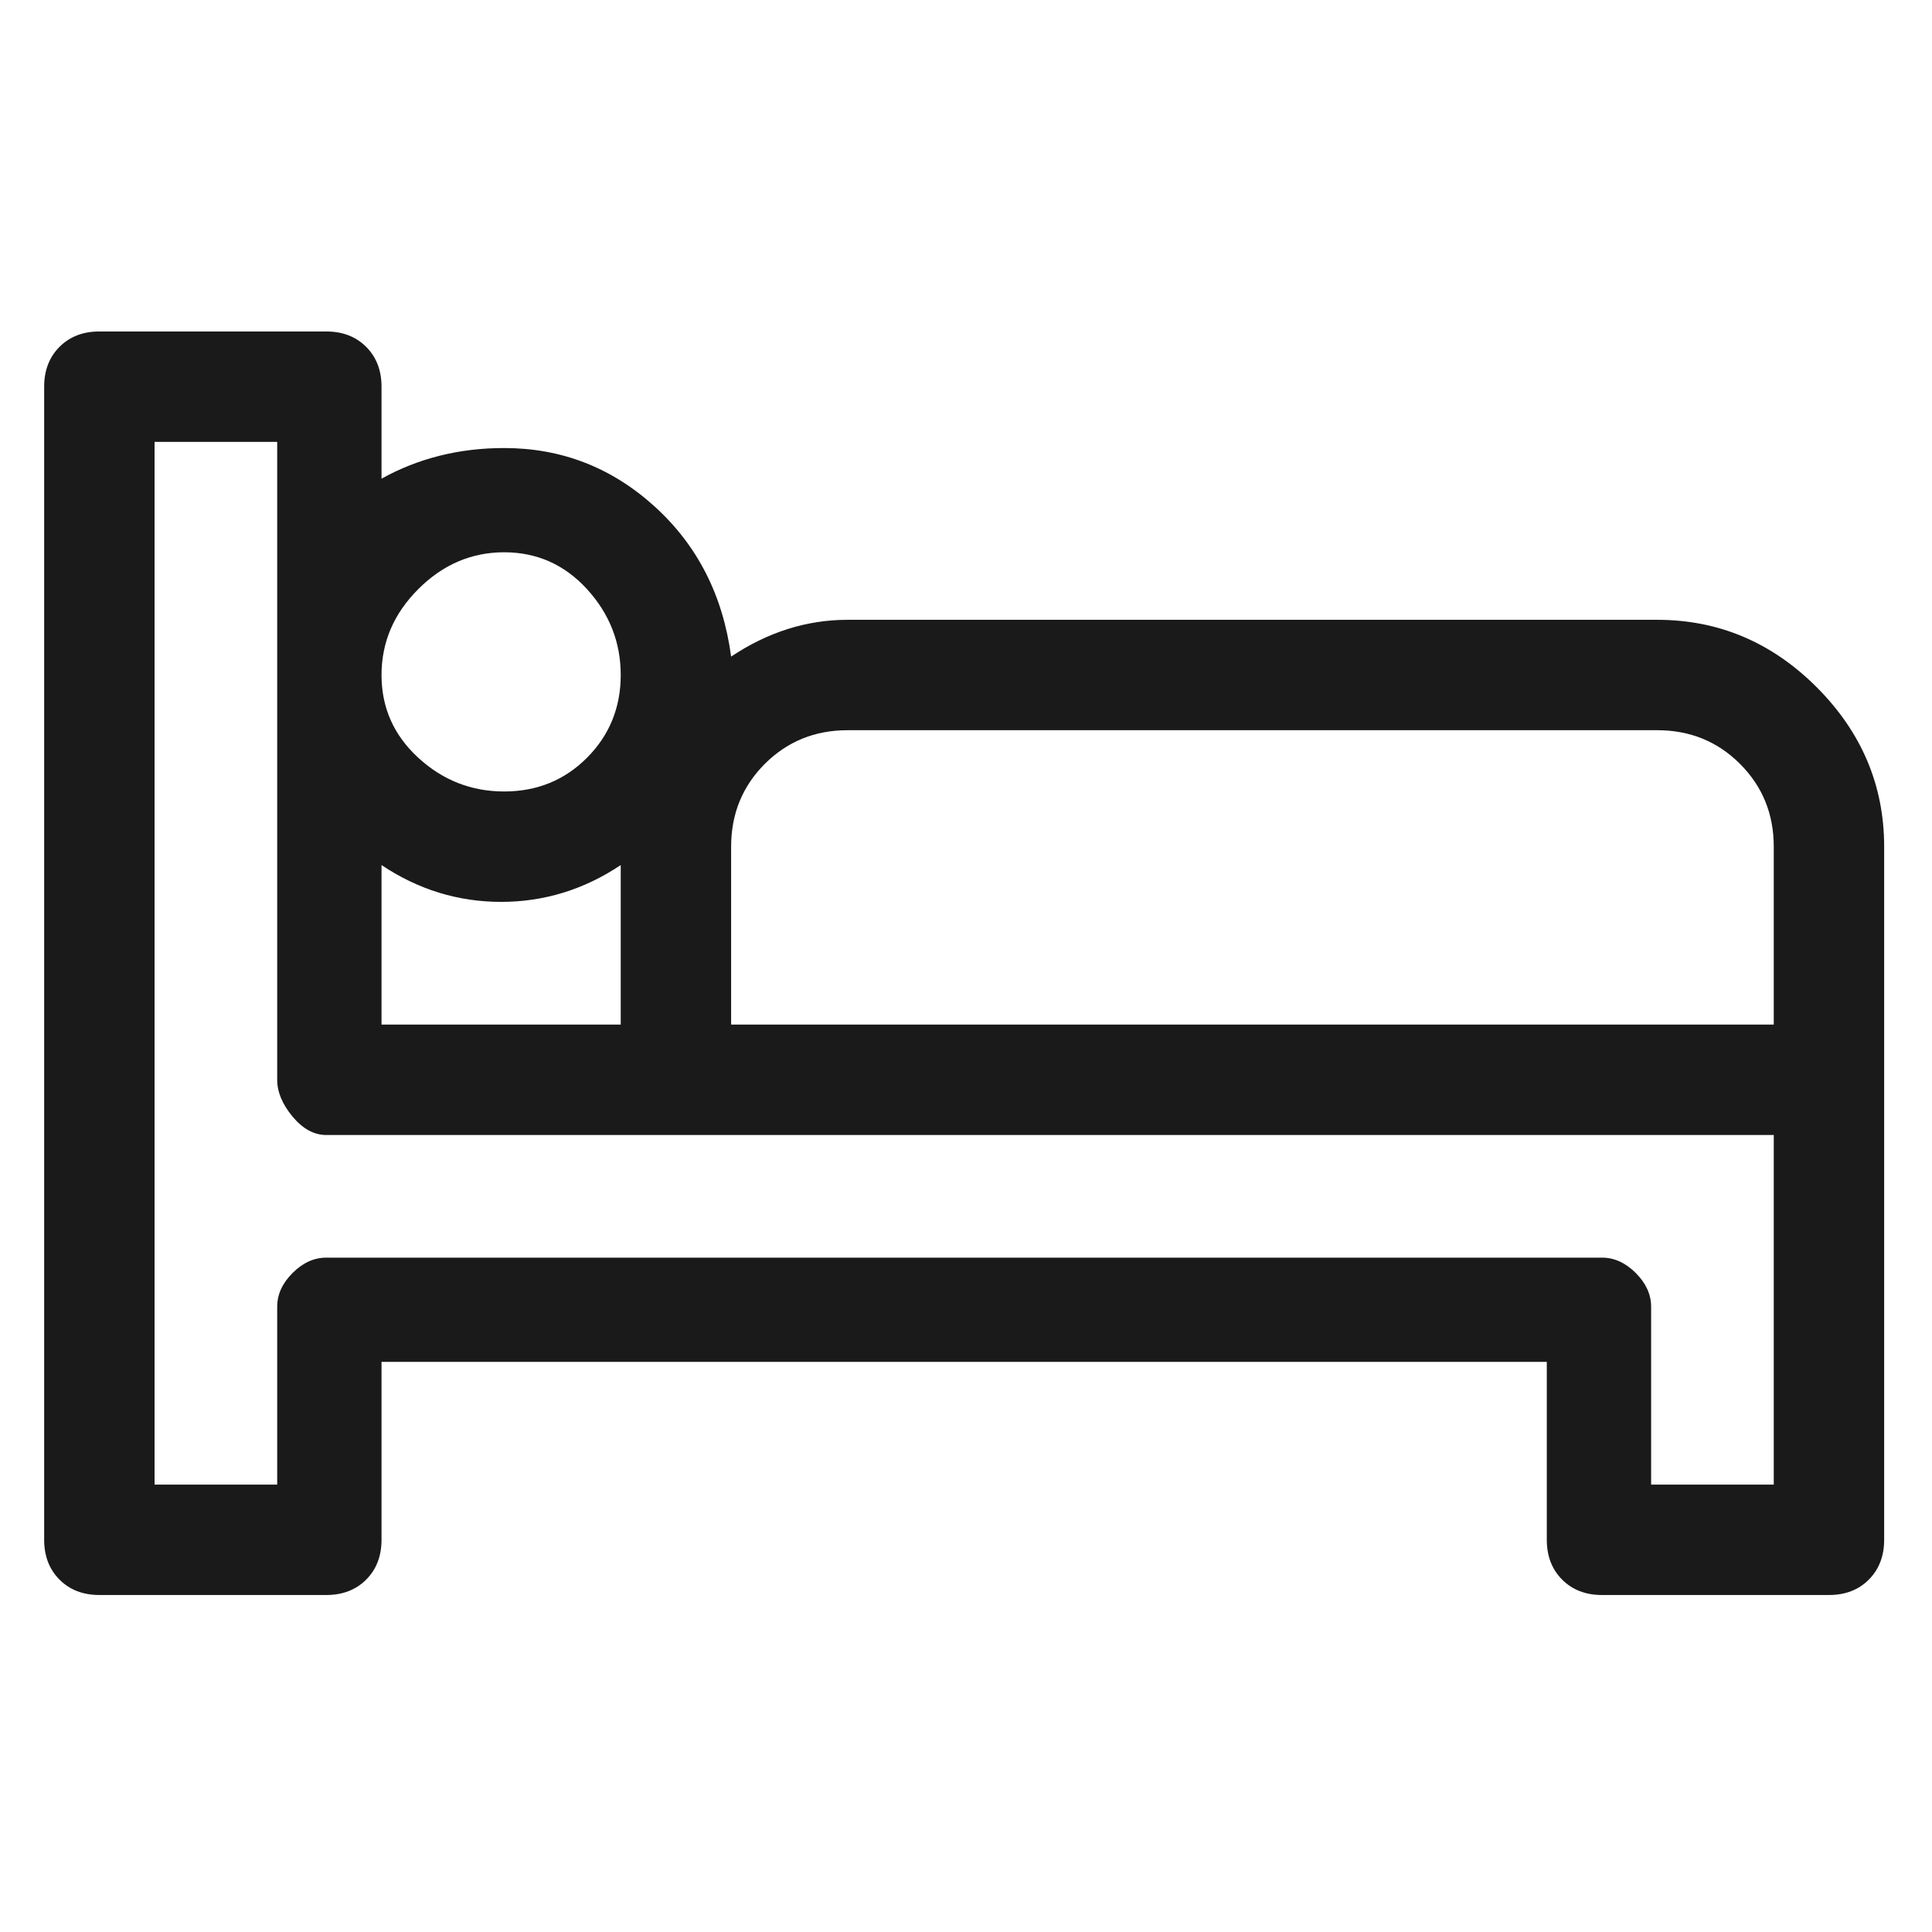 <svg width="21" height="21" viewBox="0 0 21 21" fill="none" xmlns="http://www.w3.org/2000/svg">
<g clip-path="url(#clip0_2_571)">
<path d="M18.013 6.737H9.213C8.769 6.737 8.347 6.87 7.947 7.137C7.858 6.47 7.58 5.926 7.113 5.503C6.647 5.081 6.102 4.87 5.48 4.87C4.991 4.87 4.547 4.981 4.147 5.203V4.203C4.147 4.026 4.091 3.881 3.98 3.77C3.869 3.659 3.724 3.603 3.547 3.603H1.08C0.902 3.603 0.758 3.659 0.647 3.77C0.536 3.881 0.48 4.026 0.48 4.203V16.737C0.48 16.914 0.536 17.059 0.647 17.17C0.758 17.281 0.902 17.337 1.08 17.337H3.547C3.724 17.337 3.869 17.281 3.98 17.17C4.091 17.059 4.147 16.914 4.147 16.737V14.803H16.813V16.737C16.813 16.914 16.869 17.059 16.98 17.17C17.091 17.281 17.235 17.337 17.413 17.337H19.88C20.058 17.337 20.202 17.281 20.313 17.17C20.424 17.059 20.48 16.914 20.48 16.737V9.203C20.48 8.537 20.235 7.959 19.747 7.47C19.258 6.981 18.68 6.737 18.013 6.737ZM5.48 6.003C5.836 6.003 6.136 6.137 6.38 6.403C6.624 6.67 6.747 6.981 6.747 7.337C6.747 7.692 6.624 7.992 6.38 8.237C6.136 8.481 5.836 8.603 5.48 8.603C5.124 8.603 4.813 8.481 4.547 8.237C4.28 7.992 4.147 7.692 4.147 7.337C4.147 6.981 4.28 6.67 4.547 6.403C4.813 6.137 5.124 6.003 5.48 6.003ZM4.147 9.403C4.547 9.67 4.98 9.803 5.447 9.803C5.913 9.803 6.347 9.67 6.747 9.403V11.137H4.147V9.403ZM19.28 16.137H17.947V14.203C17.947 14.07 17.891 13.948 17.78 13.837C17.669 13.726 17.547 13.67 17.413 13.67H3.547C3.413 13.67 3.291 13.726 3.18 13.837C3.069 13.948 3.013 14.07 3.013 14.203V16.137H1.68V4.803H3.013V11.737C3.013 11.87 3.069 12.003 3.18 12.137C3.291 12.27 3.413 12.337 3.547 12.337H19.28V16.137ZM19.28 11.137H7.947V9.203C7.947 8.848 8.069 8.548 8.313 8.303C8.558 8.059 8.858 7.937 9.213 7.937H18.013C18.369 7.937 18.669 8.059 18.913 8.303C19.158 8.548 19.28 8.848 19.28 9.203V11.137Z" fill="#1A1A1A"/>
</g>
<defs>
<clipPath id="clip0_2_571">
<rect width="20" height="20" fill="white" transform="matrix(1 0 0 -1 0.48 20.47)"/>
</clipPath>
</defs>
</svg>
